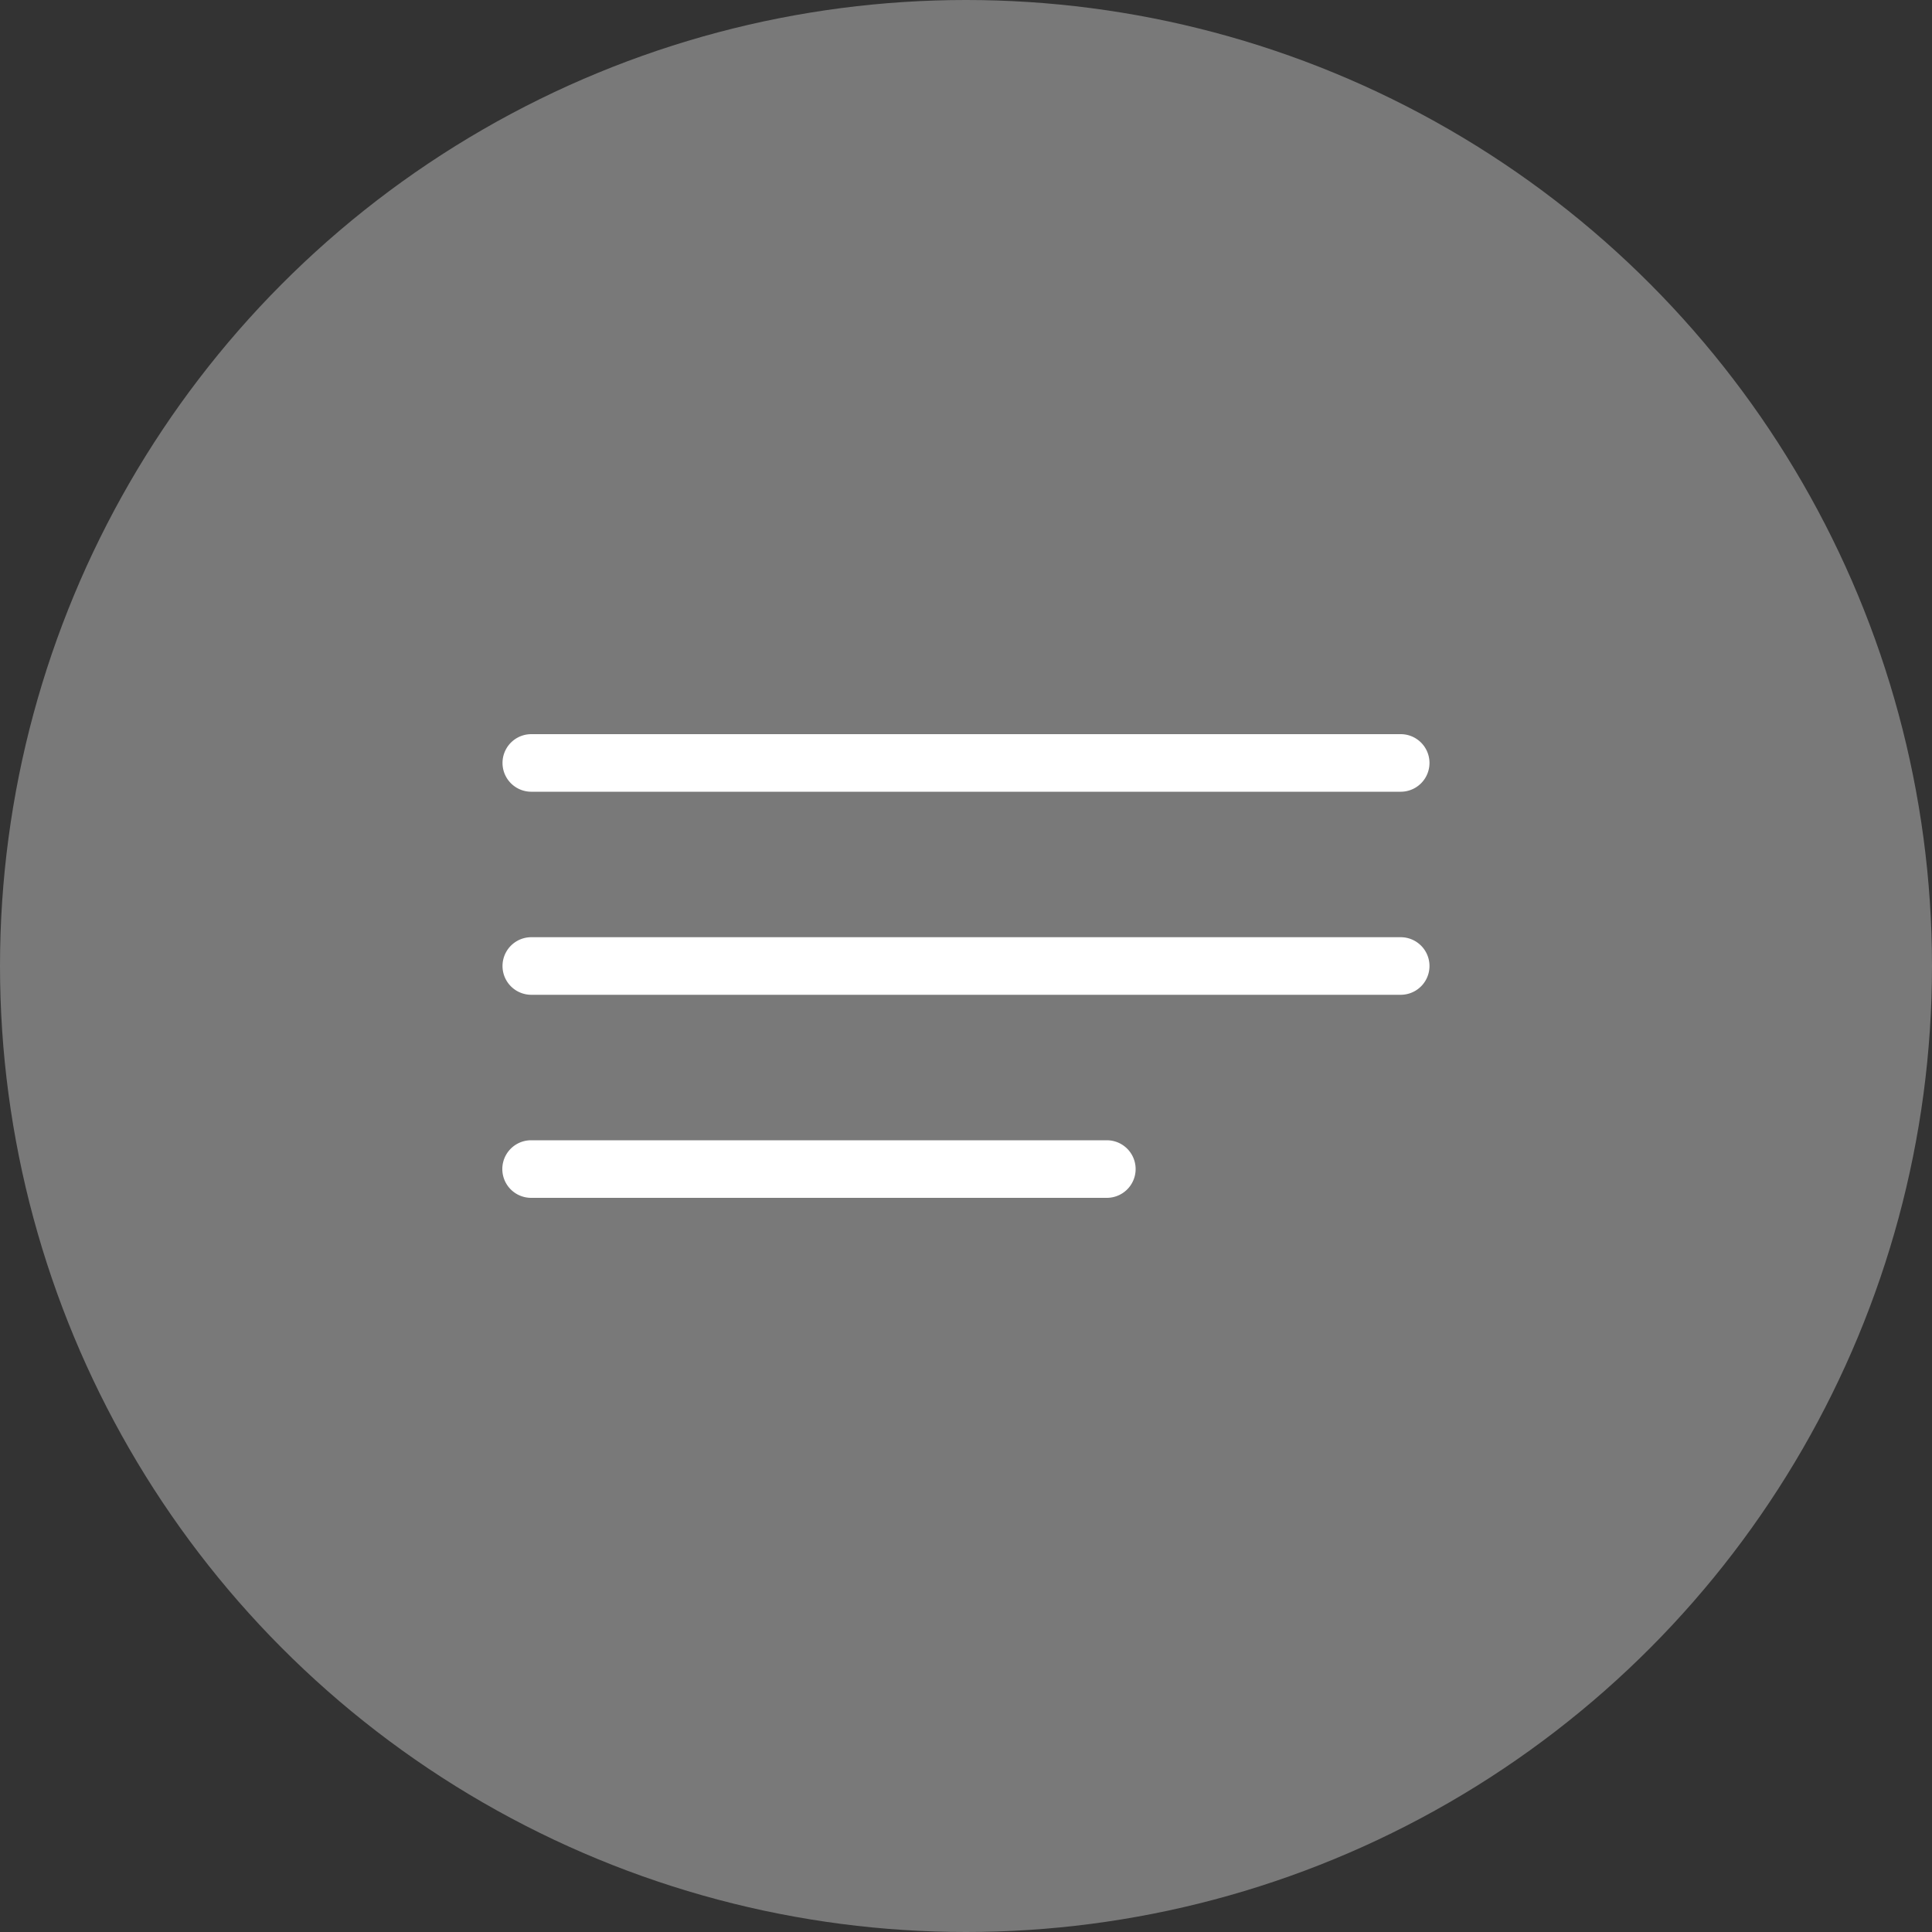 <svg xmlns="http://www.w3.org/2000/svg" width="50" height="50" viewBox="0 0 50 50">
    <rect x="0" y="0" width="50" height="50" fill="#333333" stroke="none"/>
    <defs>
        <style>
            .cls-2{fill:#fff}
        </style>
    </defs>
    <g id="btn-menu" transform="translate(-680 -33)">
        <circle id="bg" cx="25" cy="25" r="25" fill="#fff" opacity="0.34" transform="translate(680 33)"/>
        <g id="menu" transform="translate(693 52)">
            <g id="Menu_1_" transform="translate(0)">
                <path id="패스_91" d="M23.25 97.733H.75a.745.745 0 1 1 0-1.49h22.5a.745.745 0 1 1 0 1.49z" class="cls-2" transform="translate(0 -96.243)"/>
                <path id="패스_92" d="M.75 180.455h22.5a.745.745 0 1 1 0 1.49H.75a.745.745 0 1 1 0-1.49z" class="cls-2" transform="translate(0 -175.2)"/>
                <path id="패스_93" d="M121.048 264.667h14.9a.745.745 0 1 1 0 1.49h-14.9a.745.745 0 1 1 0-1.49z" class="cls-2" transform="translate(-120.303 -254.157)"/>
            </g>
        </g>
    </g>
</svg>
